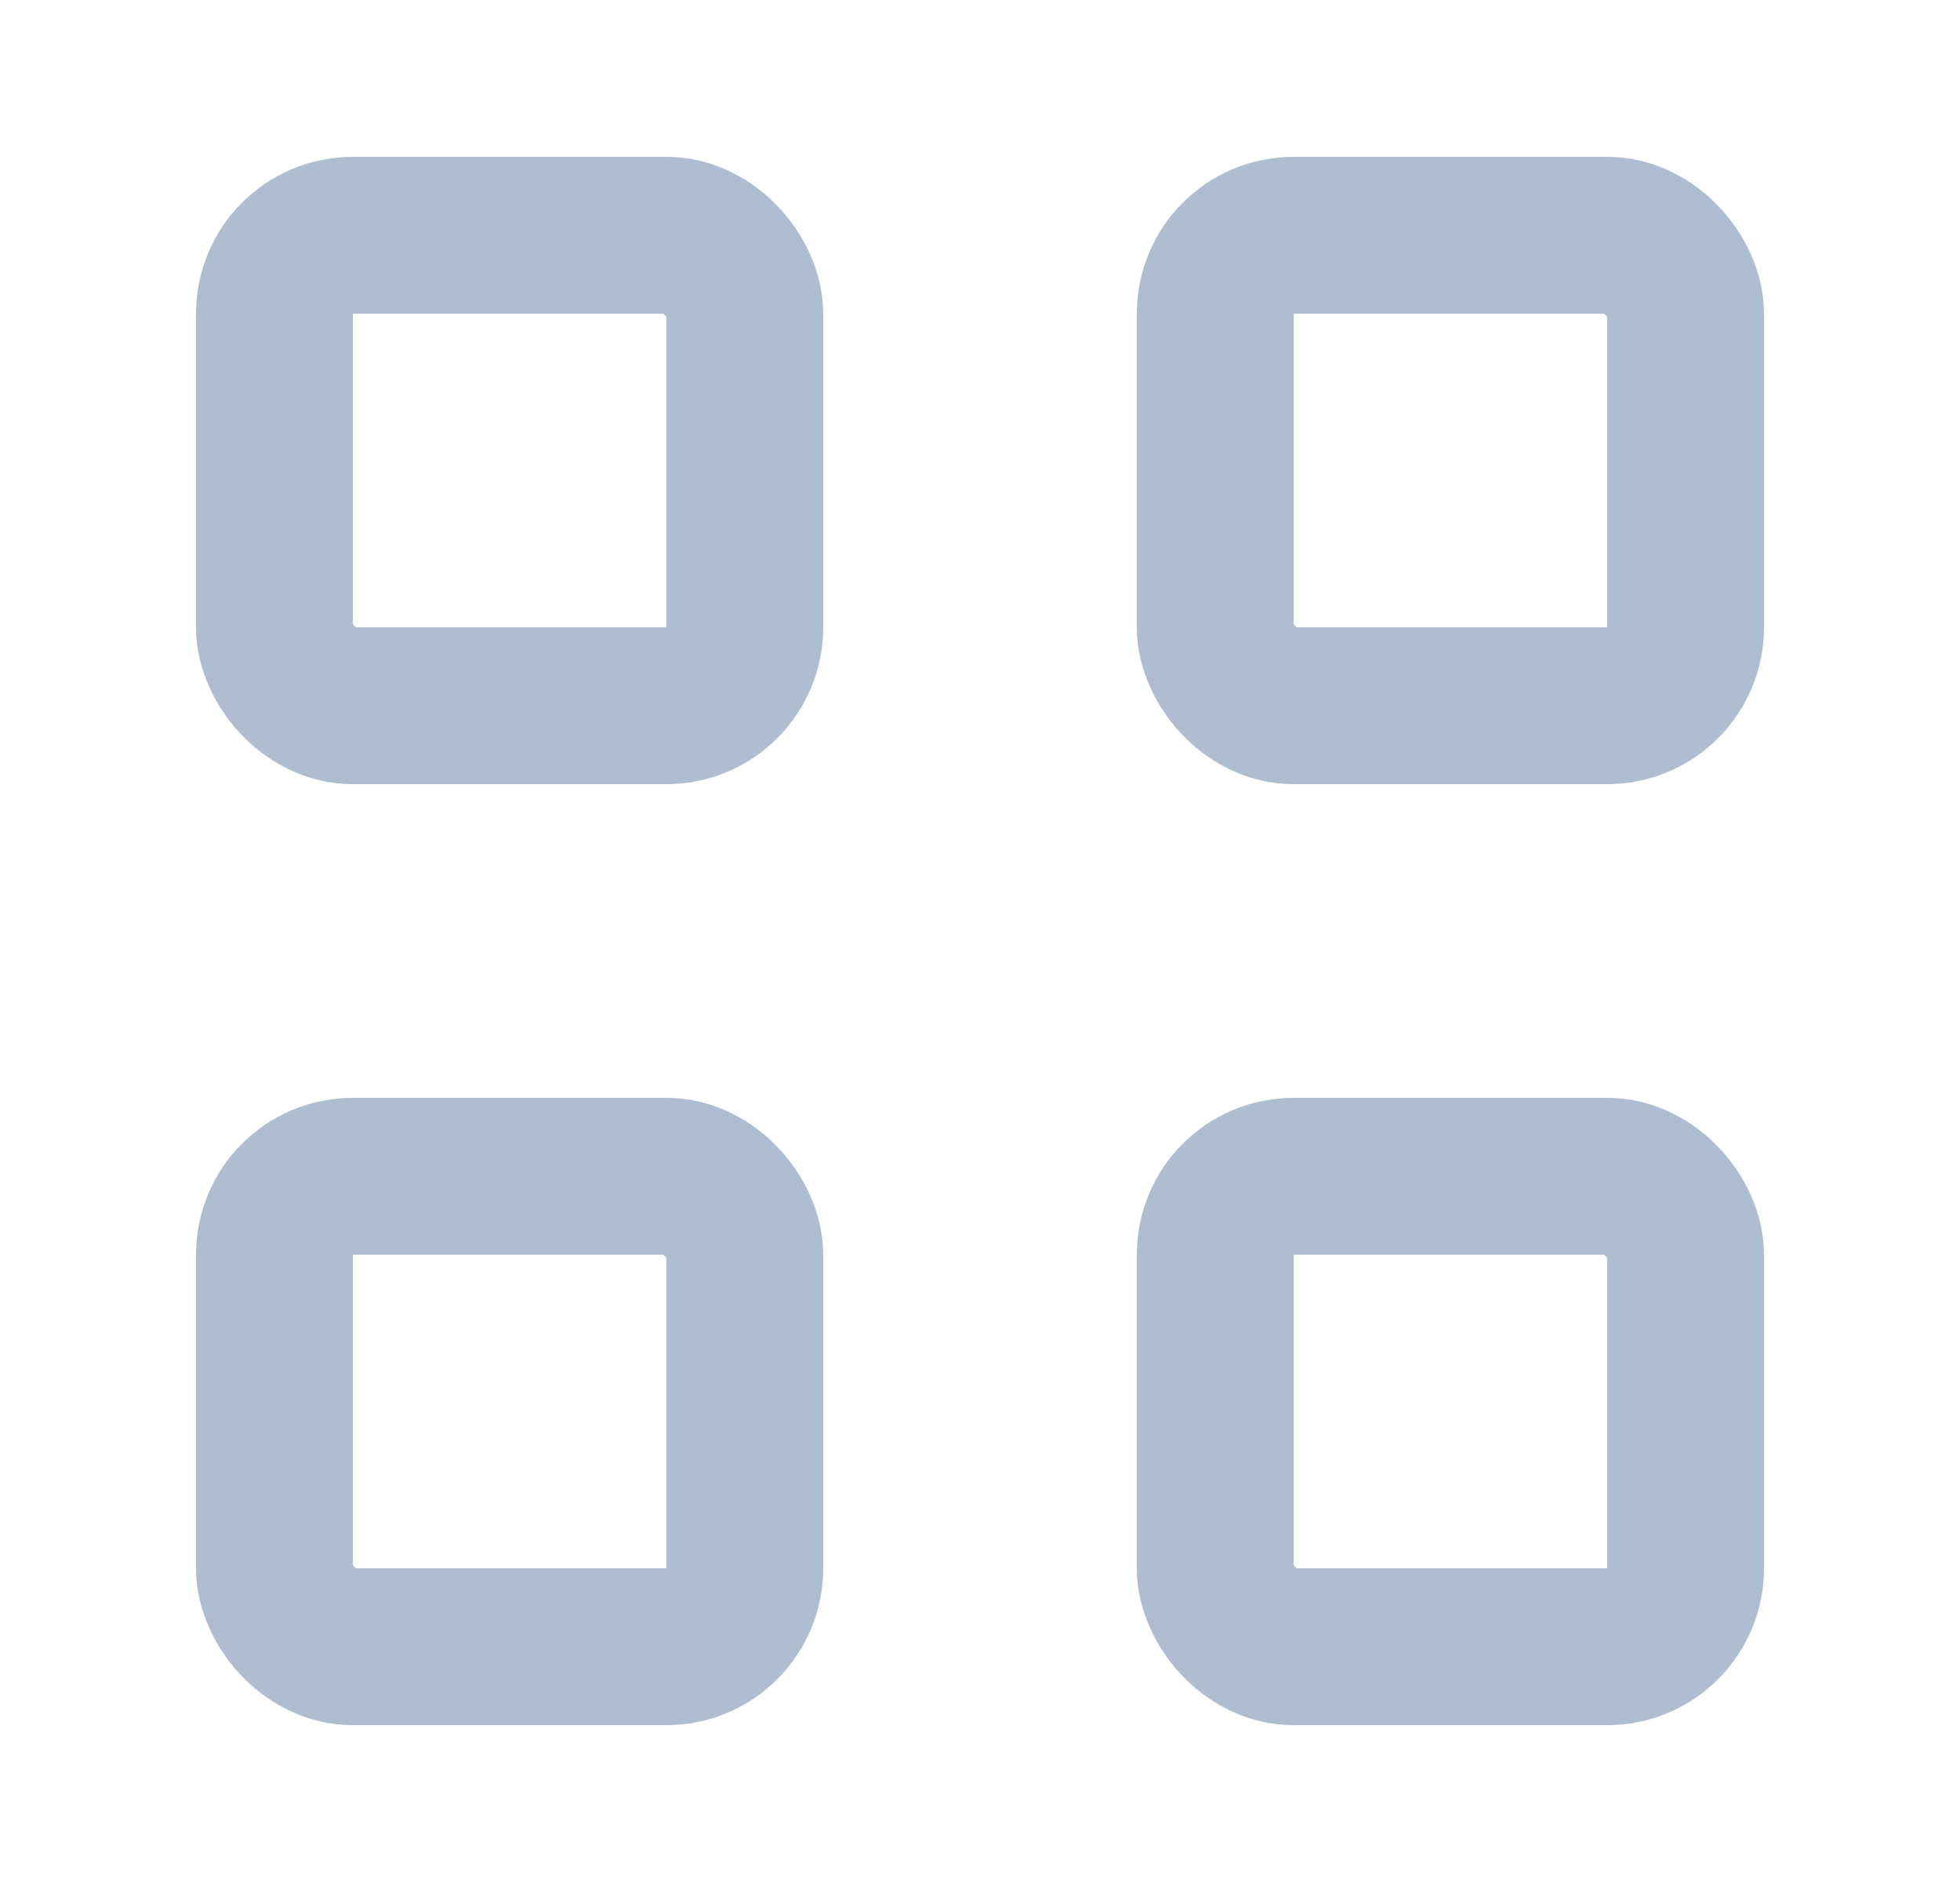 <svg width="25" height="24" viewBox="0 0 25 24" fill="none" xmlns="http://www.w3.org/2000/svg">
<rect x="3.5" y="3" width="6" height="6" rx="1" stroke="#AFBDD1" stroke-width="2"/>
<rect x="3.5" y="15" width="6" height="6" rx="1" stroke="#AFBDD1" stroke-width="2"/>
<rect x="15.5" y="3" width="6" height="6" rx="1" stroke="#AFBDD1" stroke-width="2"/>
<rect x="15.5" y="15" width="6" height="6" rx="1" stroke="#AFBDD1" stroke-width="2"/>
</svg>
